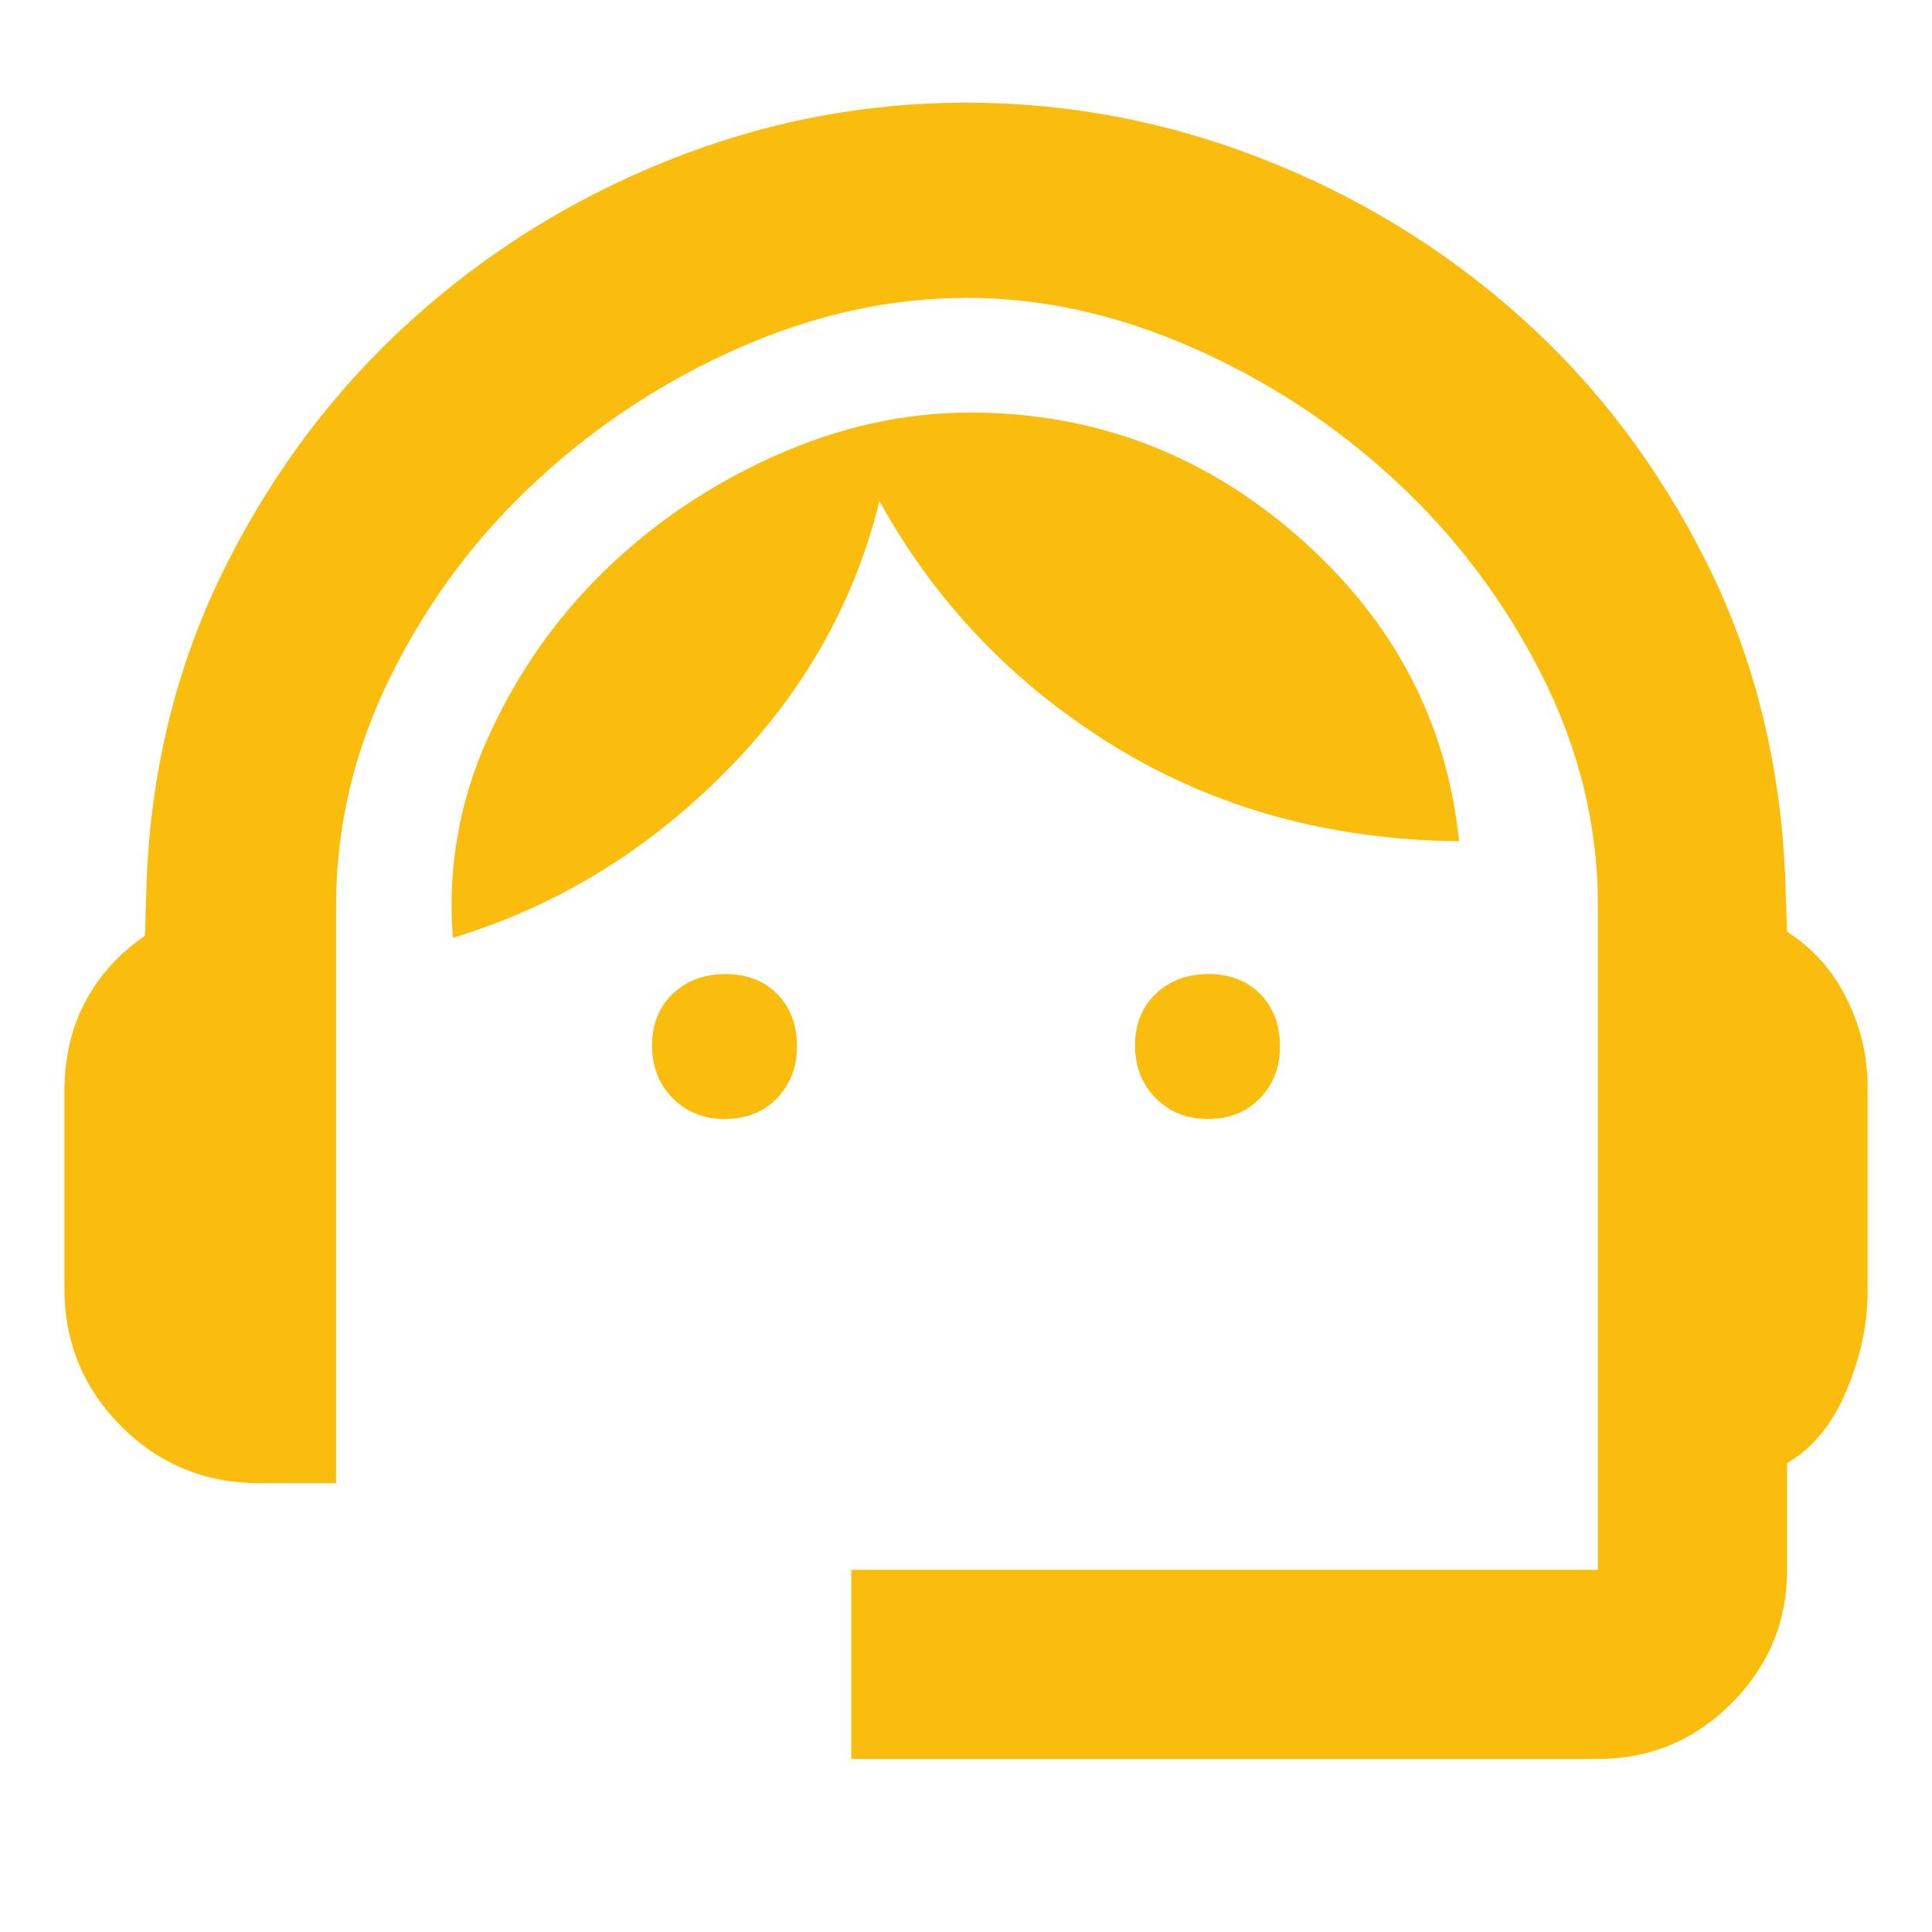 <svg width="40" height="40" viewBox="0 0 40 40" fill="none" xmlns="http://www.w3.org/2000/svg">
<path d="M17.625 36.417V32.5H33.083V18.75C33.083 17.096 32.694 15.502 31.917 13.968C31.139 12.434 30.125 11.09 28.875 9.938C27.625 8.785 26.222 7.868 24.667 7.188C23.111 6.507 21.562 6.167 20.021 6.167C18.451 6.167 16.889 6.507 15.333 7.188C13.778 7.868 12.375 8.785 11.125 9.938C9.875 11.09 8.868 12.434 8.104 13.968C7.34 15.502 6.958 17.096 6.958 18.75V30.708H5.375C4.25 30.708 3.296 30.316 2.511 29.531C1.726 28.746 1.333 27.791 1.333 26.667V22.625C1.333 21.903 1.479 21.271 1.771 20.729C2.063 20.188 2.472 19.736 3 19.375L3.042 18.083C3.153 15.778 3.701 13.646 4.688 11.688C5.674 9.729 6.951 8.042 8.521 6.625C10.09 5.208 11.868 4.104 13.854 3.312C15.84 2.521 17.889 2.125 20 2.125C22.111 2.125 24.16 2.514 26.146 3.292C28.132 4.069 29.91 5.16 31.479 6.562C33.049 7.965 34.326 9.646 35.312 11.604C36.299 13.562 36.847 15.722 36.958 18.083L37 19.292C37.528 19.625 37.938 20.083 38.229 20.667C38.521 21.25 38.667 21.86 38.667 22.498V26.746C38.667 27.415 38.521 28.097 38.229 28.792C37.938 29.486 37.528 29.986 37 30.292V32.5C37 33.576 36.616 34.497 35.849 35.265C35.081 36.033 34.159 36.417 33.083 36.417H17.625ZM15 23.167C14.572 23.167 14.215 23.024 13.929 22.738C13.643 22.451 13.5 22.087 13.5 21.646C13.5 21.204 13.643 20.847 13.929 20.575C14.215 20.303 14.579 20.167 15.021 20.167C15.463 20.167 15.819 20.305 16.092 20.58C16.364 20.856 16.5 21.218 16.5 21.667C16.5 22.094 16.362 22.451 16.087 22.738C15.811 23.024 15.449 23.167 15 23.167ZM25 23.167C24.572 23.167 24.215 23.024 23.929 22.738C23.643 22.451 23.5 22.087 23.5 21.646C23.5 21.204 23.643 20.847 23.929 20.575C24.215 20.303 24.579 20.167 25.021 20.167C25.462 20.167 25.82 20.305 26.092 20.58C26.364 20.856 26.5 21.218 26.5 21.667C26.5 22.094 26.362 22.451 26.087 22.738C25.811 23.024 25.449 23.167 25 23.167ZM9.375 19.417C9.264 17.972 9.507 16.59 10.104 15.271C10.701 13.951 11.507 12.799 12.521 11.812C13.535 10.826 14.708 10.035 16.042 9.438C17.375 8.84 18.722 8.542 20.083 8.542C22.667 8.542 24.938 9.403 26.896 11.125C28.854 12.847 29.958 14.944 30.208 17.417C27.542 17.389 25.167 16.736 23.083 15.458C21 14.181 19.375 12.486 18.208 10.375C17.681 12.514 16.604 14.396 14.979 16.021C13.354 17.646 11.486 18.778 9.375 19.417Z" fill="#FBBD0D"/>
</svg>
